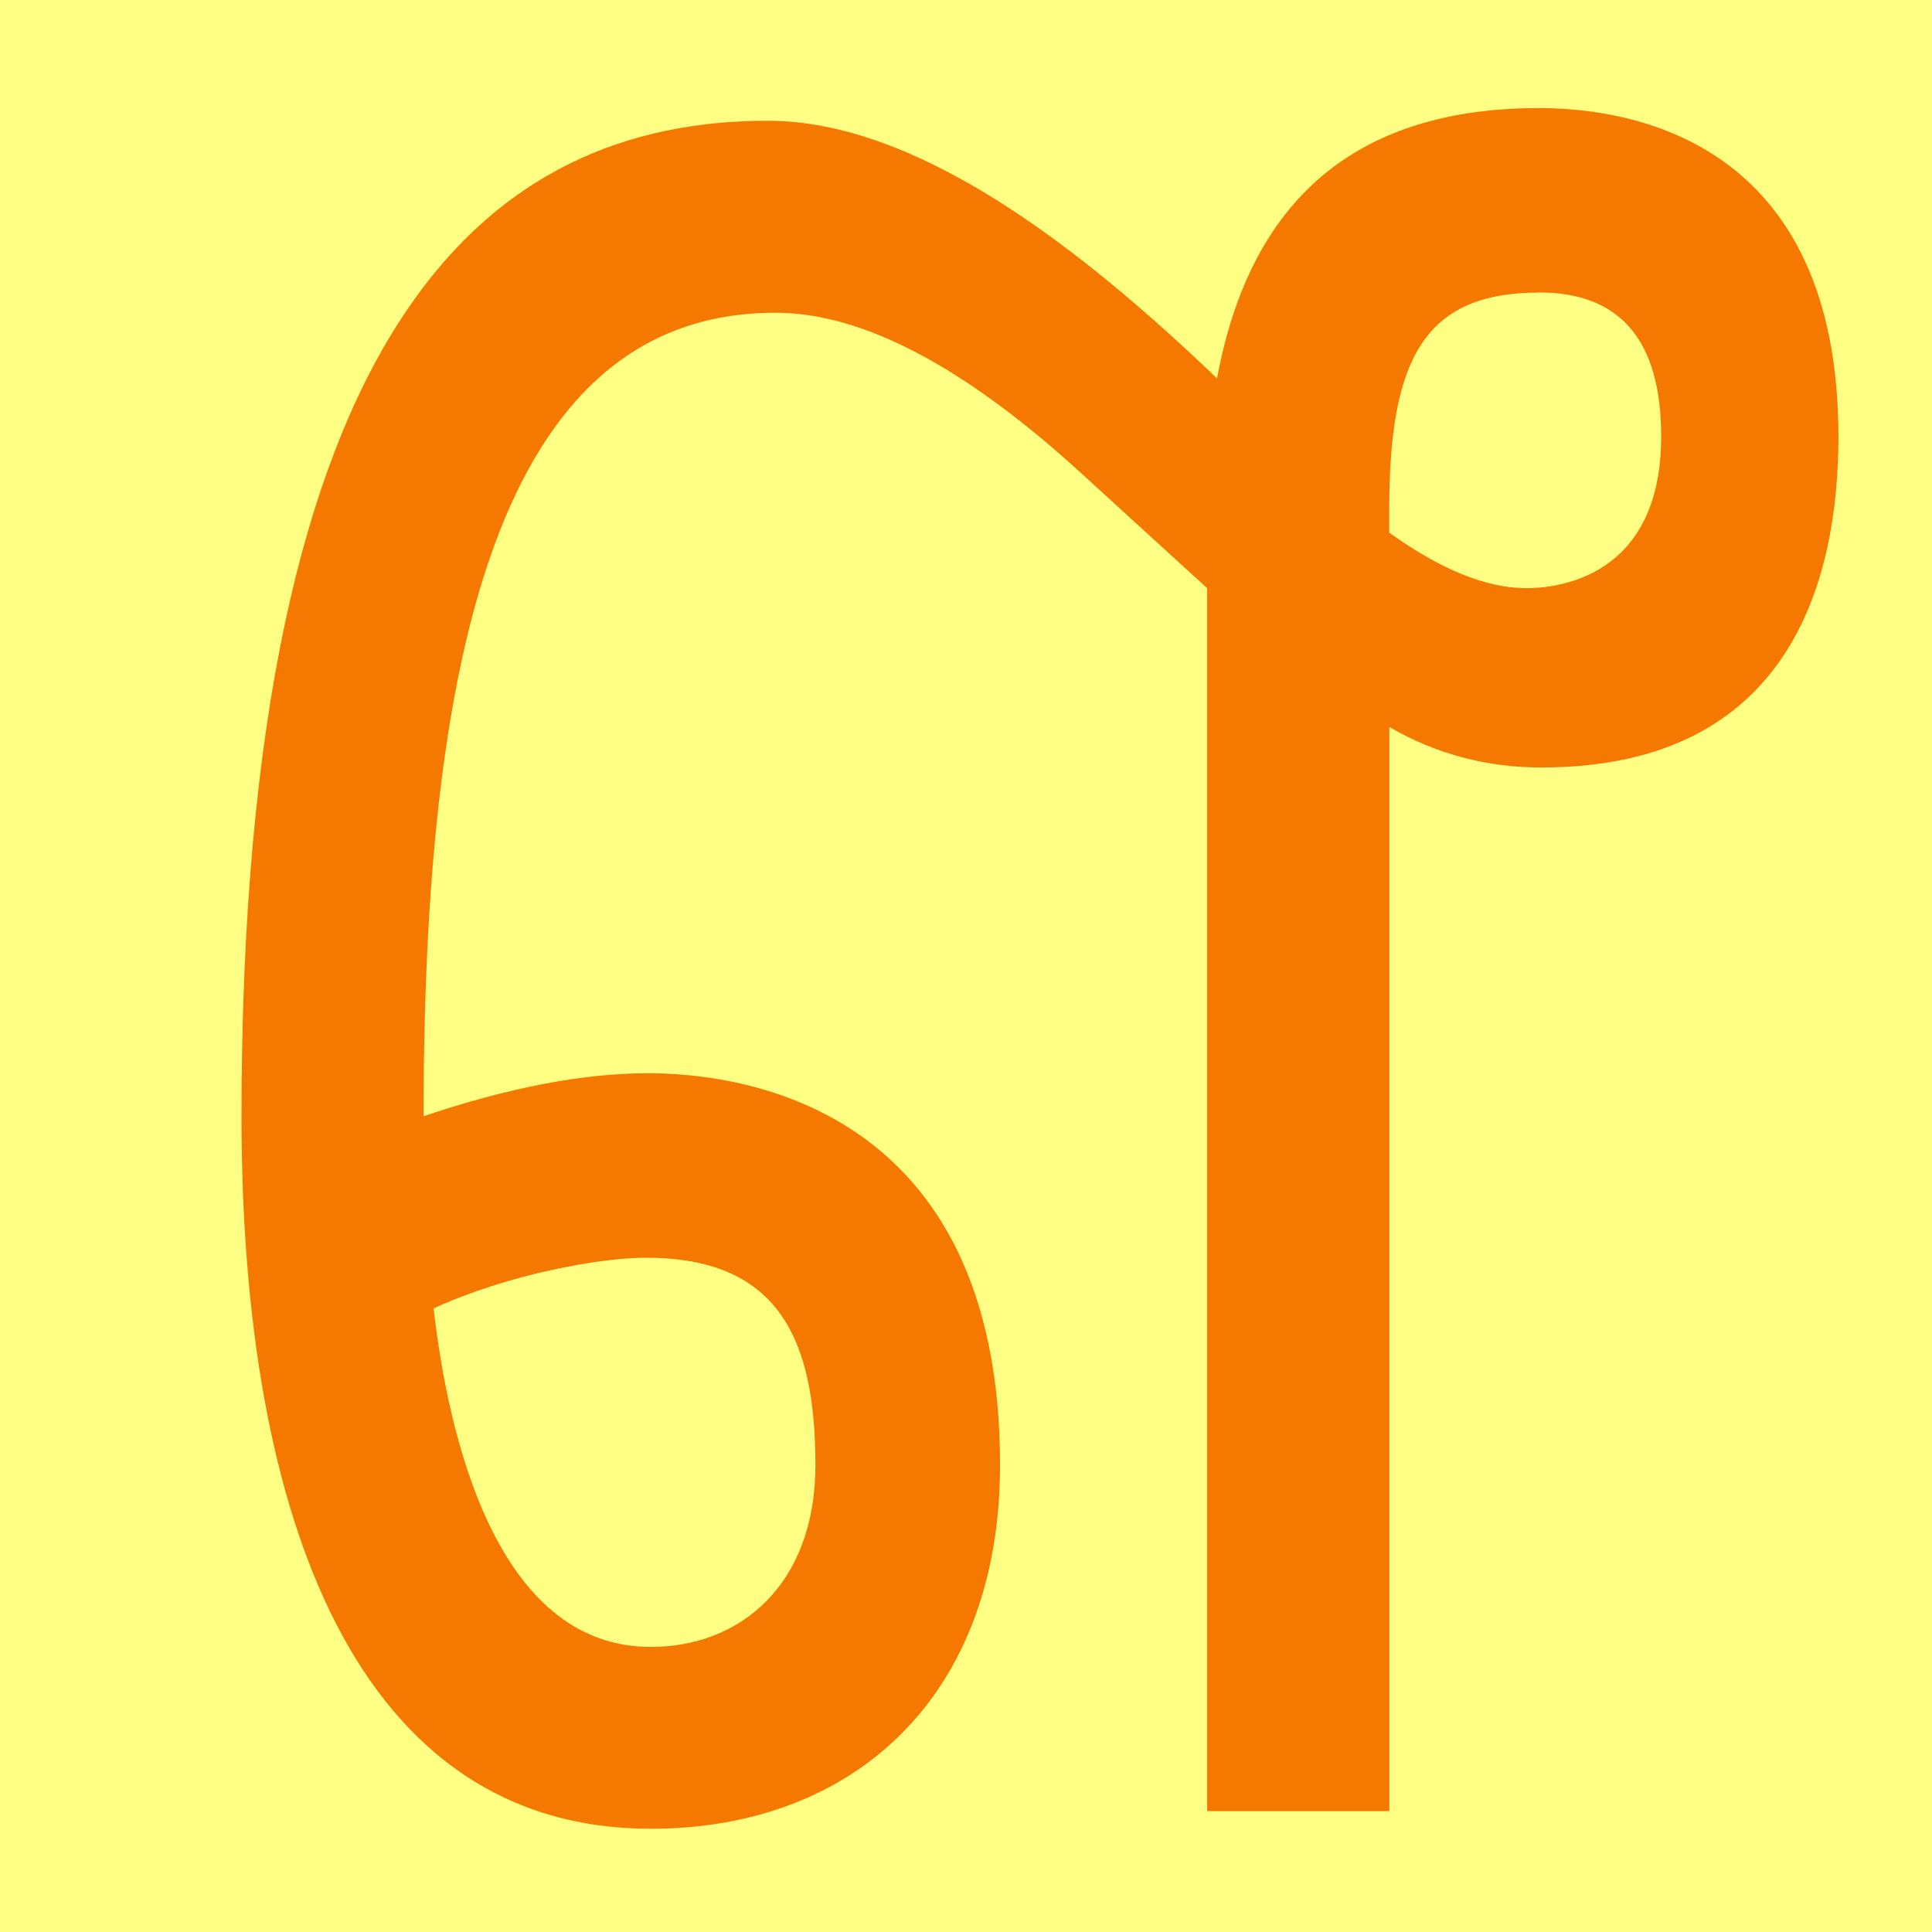<?xml version="1.0" encoding="UTF-8" standalone="no"?>
<!-- Created with Inkscape (http://www.inkscape.org/) -->

<svg
   width="16"
   height="16"
   viewBox="0 0 16 16"
   version="1.1"
   id="svg5"
   inkscape:version="1.2.2 (732a01da63, 2022-12-09)"
   sodipodi:docname="A880.svg"
   inkscape:export-filename="..\0000.png"
   inkscape:export-xdpi="96"
   inkscape:export-ydpi="96"
   xml:space="preserve"
   xmlns:inkscape="http://www.inkscape.org/namespaces/inkscape"
   xmlns:sodipodi="http://sodipodi.sourceforge.net/DTD/sodipodi-0.dtd"
   xmlns="http://www.w3.org/2000/svg"
   xmlns:svg="http://www.w3.org/2000/svg"><sodipodi:namedview
     id="namedview7"
     pagecolor="#ffffff"
     bordercolor="#666666"
     borderopacity="1.0"
     inkscape:pageshadow="2"
     inkscape:pageopacity="0"
     inkscape:pagecheckerboard="0"
     inkscape:document-units="px"
     showgrid="true"
     width="16mm"
     units="px"
     inkscape:zoom="22.627417"
     inkscape:cx="2.6295533"
     inkscape:cy="10.208854"
     inkscape:window-width="1680"
     inkscape:window-height="998"
     inkscape:window-x="-8"
     inkscape:window-y="-8"
     inkscape:window-maximized="1"
     inkscape:current-layer="layer1"
     showguides="true"
     inkscape:guide-bbox="true"
     inkscape:snap-bbox="true"
     inkscape:bbox-paths="true"
     inkscape:bbox-nodes="true"
     inkscape:snap-global="true"
     inkscape:showpageshadow="2"
     inkscape:deskcolor="#ffffff"><inkscape:grid
       type="xygrid"
       id="grid828"
       originx="0"
       originy="0" /></sodipodi:namedview><defs
     id="defs2" /><g
     inkscape:label="Layer 1"
     inkscape:groupmode="layer"
     id="layer1"><rect
       style="opacity:1;fill:#ffff83;stroke:none;stroke-width:4.438;stroke-linejoin:bevel;stop-color:#000000;fill-opacity:1"
       id="rect691"
       width="16"
       height="16"
       x="0"
       y="0" /><path
       fill="currentColor"
       d="m 8.282,12.132 c 0,1.908 -1.203,3.013 -2.893,3.013 C 2.964,15.145 2,12.593 2,9.245 2,2.624 4.072,1 6.36,1 7.601,1 8.957,2.058 10.079,3.134 c 0.276,-1.493 1.164,-2.239 2.666,-2.239 0.778,0 2.48,0.279 2.48,2.72 0,1.177 -0.389,2.741 -2.459,2.741 -0.455,0 -0.875,-0.112 -1.26,-0.335 V 14.999 H 9.997 V 4.871 L 8.943,3.909 C 7.979,3.03 7.138,2.59 6.422,2.59 c -2.318,0 -2.914,2.906 -2.914,6.654 0.703,-0.237 1.322,-0.356 1.86,-0.356 0.751,0 2.914,0.259 2.914,3.243 z M 12.745,2.423 c -0.958,0 -1.24,0.563 -1.24,1.8 v 0.188 c 0.427,0.307 0.806,0.46 1.136,0.46 0.254,0 1.116,-0.086 1.116,-1.256 0,-0.795 -0.337,-1.193 -1.012,-1.193 z m -9.154,8.412 c 0.119,1.041 0.511,2.804 1.798,2.804 0.749,0 1.364,-0.523 1.364,-1.507 0,-1.077 -0.329,-1.716 -1.405,-1.716 -0.378,0 -1.134,0.135 -1.756,0.419 z"
       id="path140"
       style="fill:#f57900;stroke-width:1"
       inkscape:transform-center-x="1.4469074"
       inkscape:transform-center-y="-6.9452845" /></g></svg>
